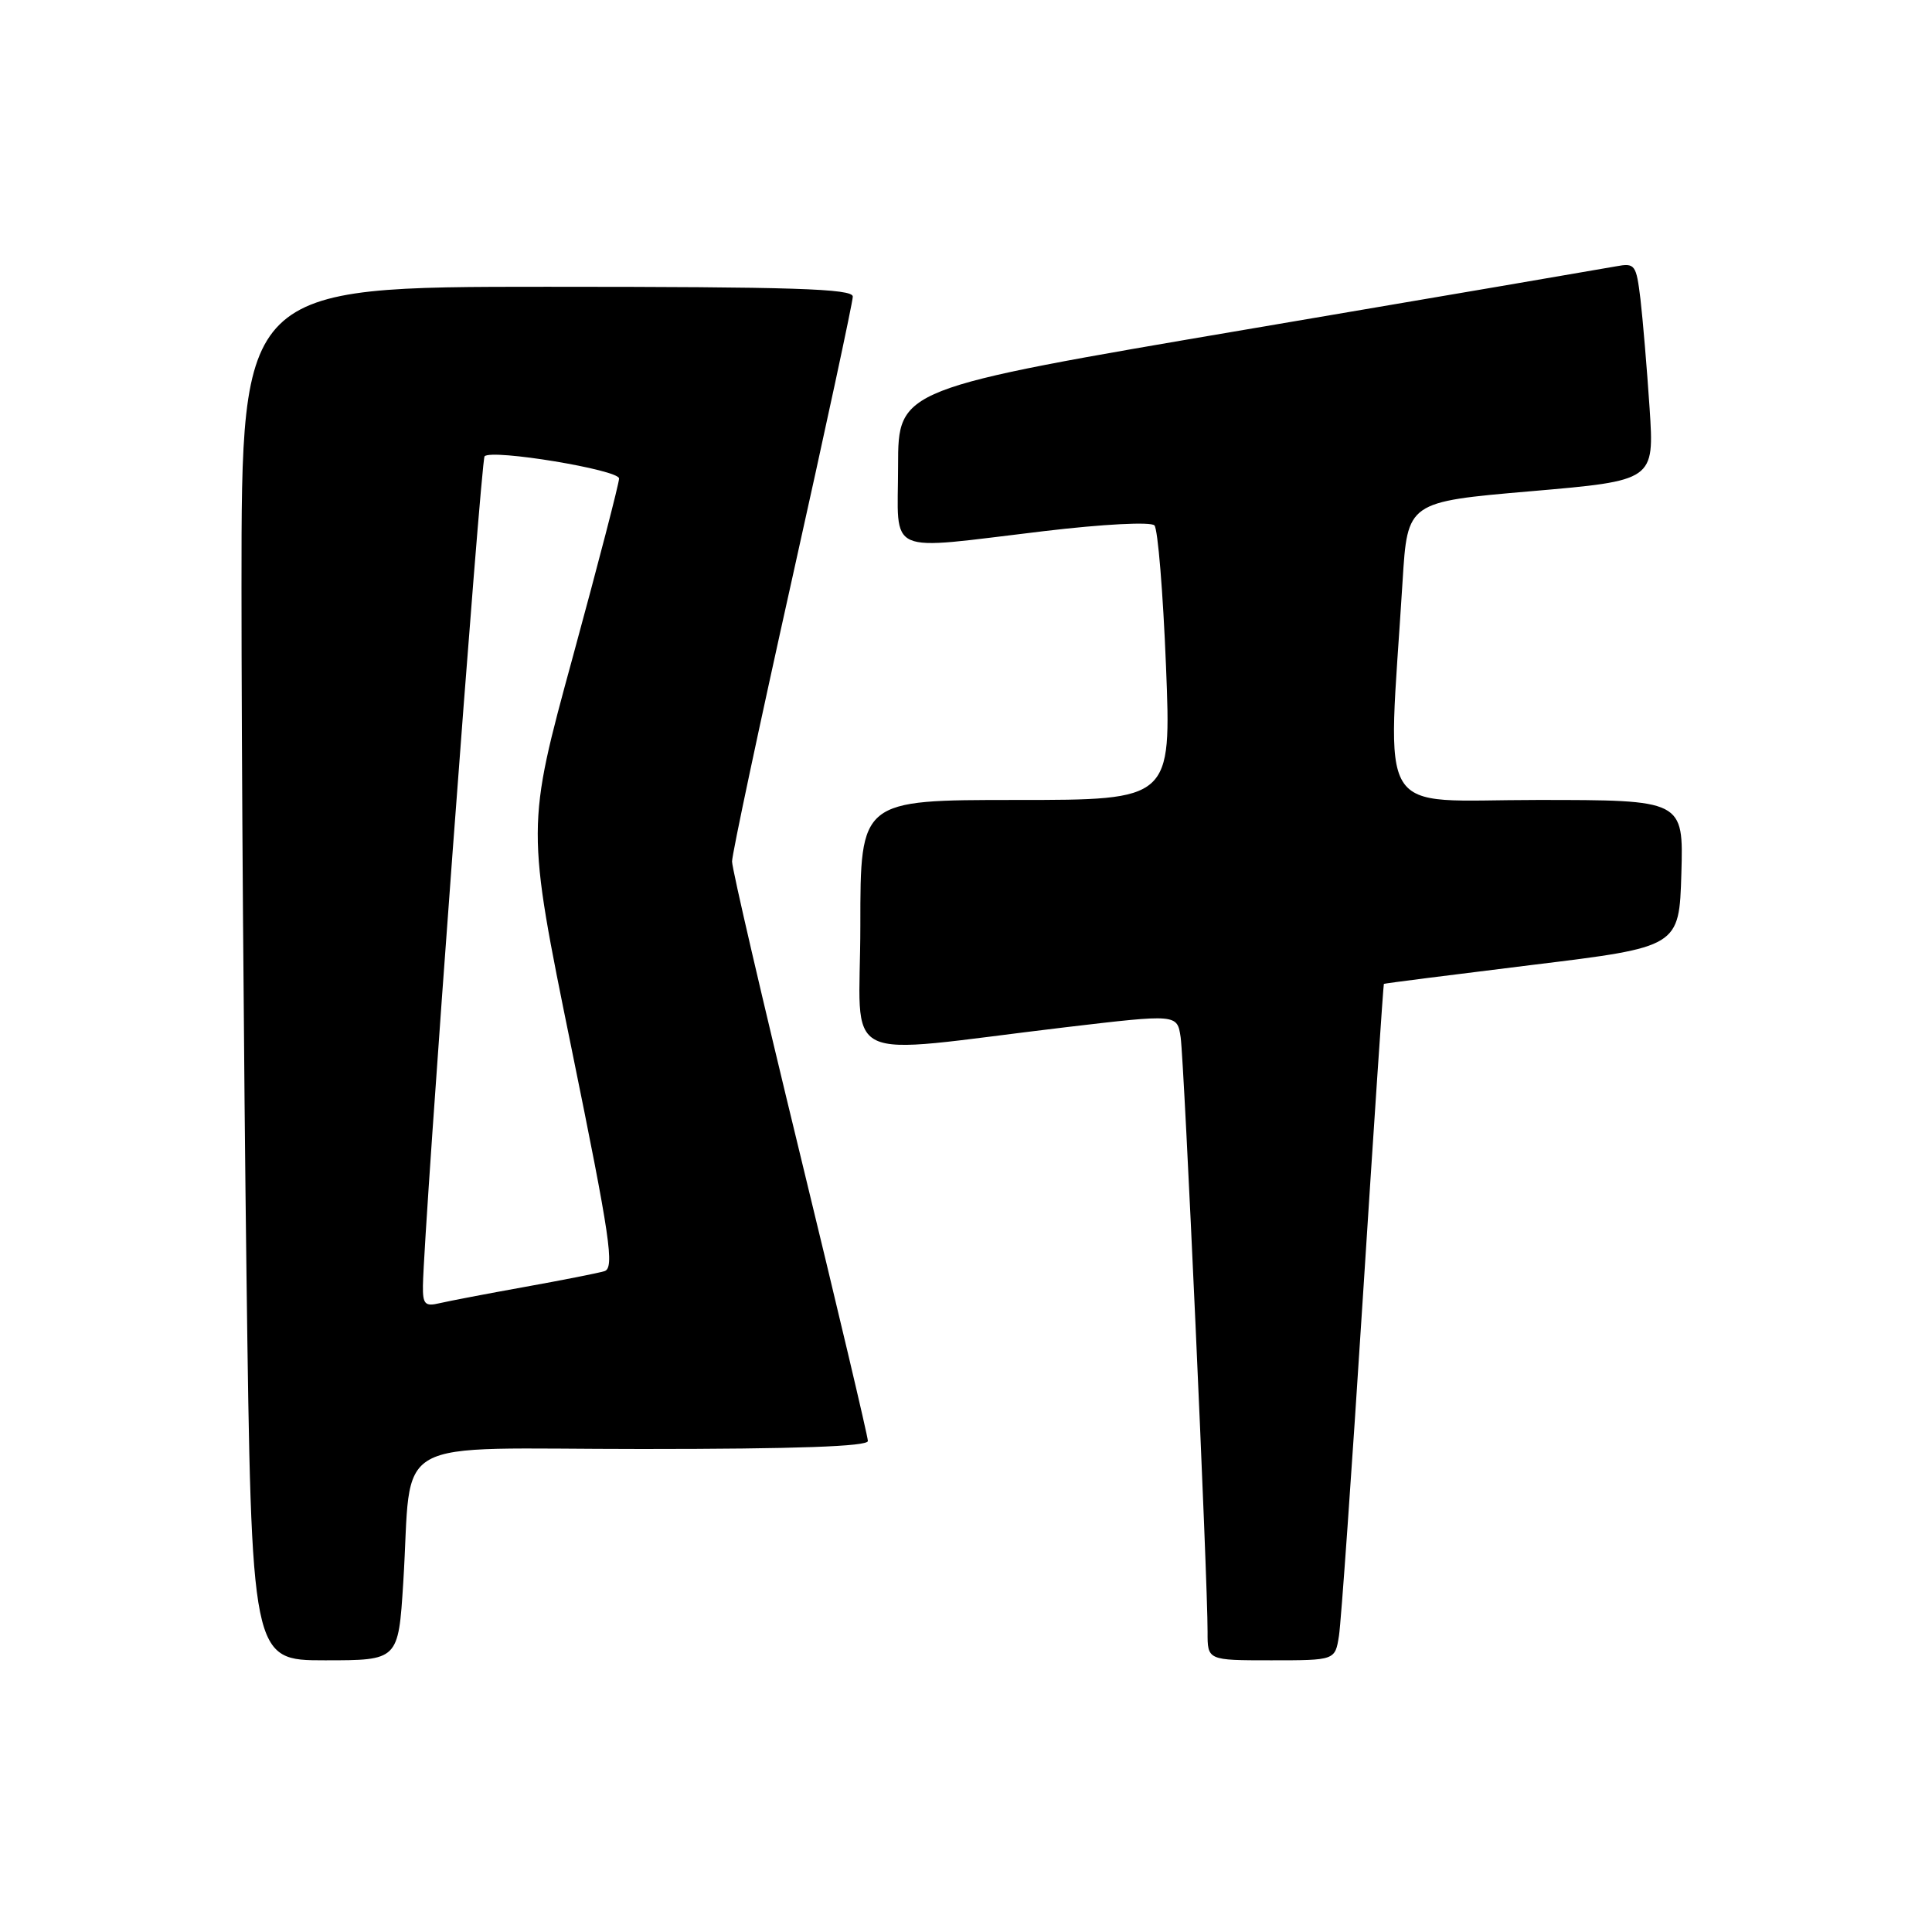<?xml version="1.0" encoding="UTF-8" standalone="no"?>
<!DOCTYPE svg PUBLIC "-//W3C//DTD SVG 1.1//EN" "http://www.w3.org/Graphics/SVG/1.1/DTD/svg11.dtd" >
<svg xmlns="http://www.w3.org/2000/svg" xmlns:xlink="http://www.w3.org/1999/xlink" version="1.1" viewBox="0 0 256 256">
 <g >
 <path fill="currentColor"
d=" M 53.43 209.75 C 54.69 189.85 50.86 192.00 85.09 192.00 C 105.56 192.00 115.00 191.66 115.00 190.94 C 115.00 190.35 110.95 173.23 106.00 152.89 C 101.05 132.55 97.00 115.12 97.00 114.15 C 97.00 113.18 100.60 96.24 105.00 76.50 C 109.40 56.76 113.00 40.02 113.00 39.30 C 113.00 38.25 105.13 38.00 72.50 38.00 C 32.00 38.00 32.00 38.00 32.00 77.84 C 32.00 99.75 32.30 140.70 32.66 168.84 C 33.33 220.00 33.33 220.00 43.06 220.00 C 52.78 220.00 52.78 220.00 53.43 209.75 Z  M 177.42 216.75 C 177.70 214.96 179.12 194.82 180.58 172.00 C 182.04 149.18 183.30 130.44 183.37 130.37 C 183.44 130.30 192.28 129.18 203.00 127.86 C 222.50 125.48 222.50 125.48 222.79 115.74 C 223.07 106.00 223.07 106.00 203.66 106.00 C 181.94 106.00 183.86 109.13 185.85 77.00 C 186.50 66.50 186.50 66.50 202.86 65.09 C 219.21 63.68 219.21 63.68 218.58 54.09 C 218.23 48.82 217.68 42.32 217.37 39.65 C 216.81 35.05 216.65 34.82 214.14 35.29 C 212.69 35.56 190.69 39.32 165.25 43.64 C 119.01 51.50 119.01 51.50 119.00 61.75 C 119.00 73.82 116.97 72.91 138.32 70.38 C 146.23 69.44 152.50 69.12 152.97 69.62 C 153.42 70.10 154.11 78.49 154.50 88.25 C 155.21 106.00 155.21 106.00 134.61 106.00 C 114.00 106.00 114.00 106.00 114.00 122.62 C 114.00 141.53 110.43 139.77 141.24 136.11 C 155.98 134.37 155.98 134.37 156.44 137.43 C 156.91 140.59 160.04 209.56 160.01 216.25 C 160.00 220.00 160.00 220.00 168.45 220.00 C 176.91 220.00 176.91 220.00 177.42 216.75 Z  M 56.04 170.36 C 56.16 162.66 63.72 60.95 64.21 60.46 C 65.19 59.47 82.00 62.25 82.03 63.40 C 82.04 64.01 79.28 74.64 75.90 87.04 C 69.74 109.58 69.74 109.58 75.70 138.78 C 80.88 164.14 81.45 168.04 80.08 168.44 C 79.21 168.70 74.45 169.64 69.50 170.53 C 64.55 171.42 59.49 172.39 58.25 172.68 C 56.31 173.14 56.01 172.82 56.04 170.36 Z "/>
</g>
</svg>